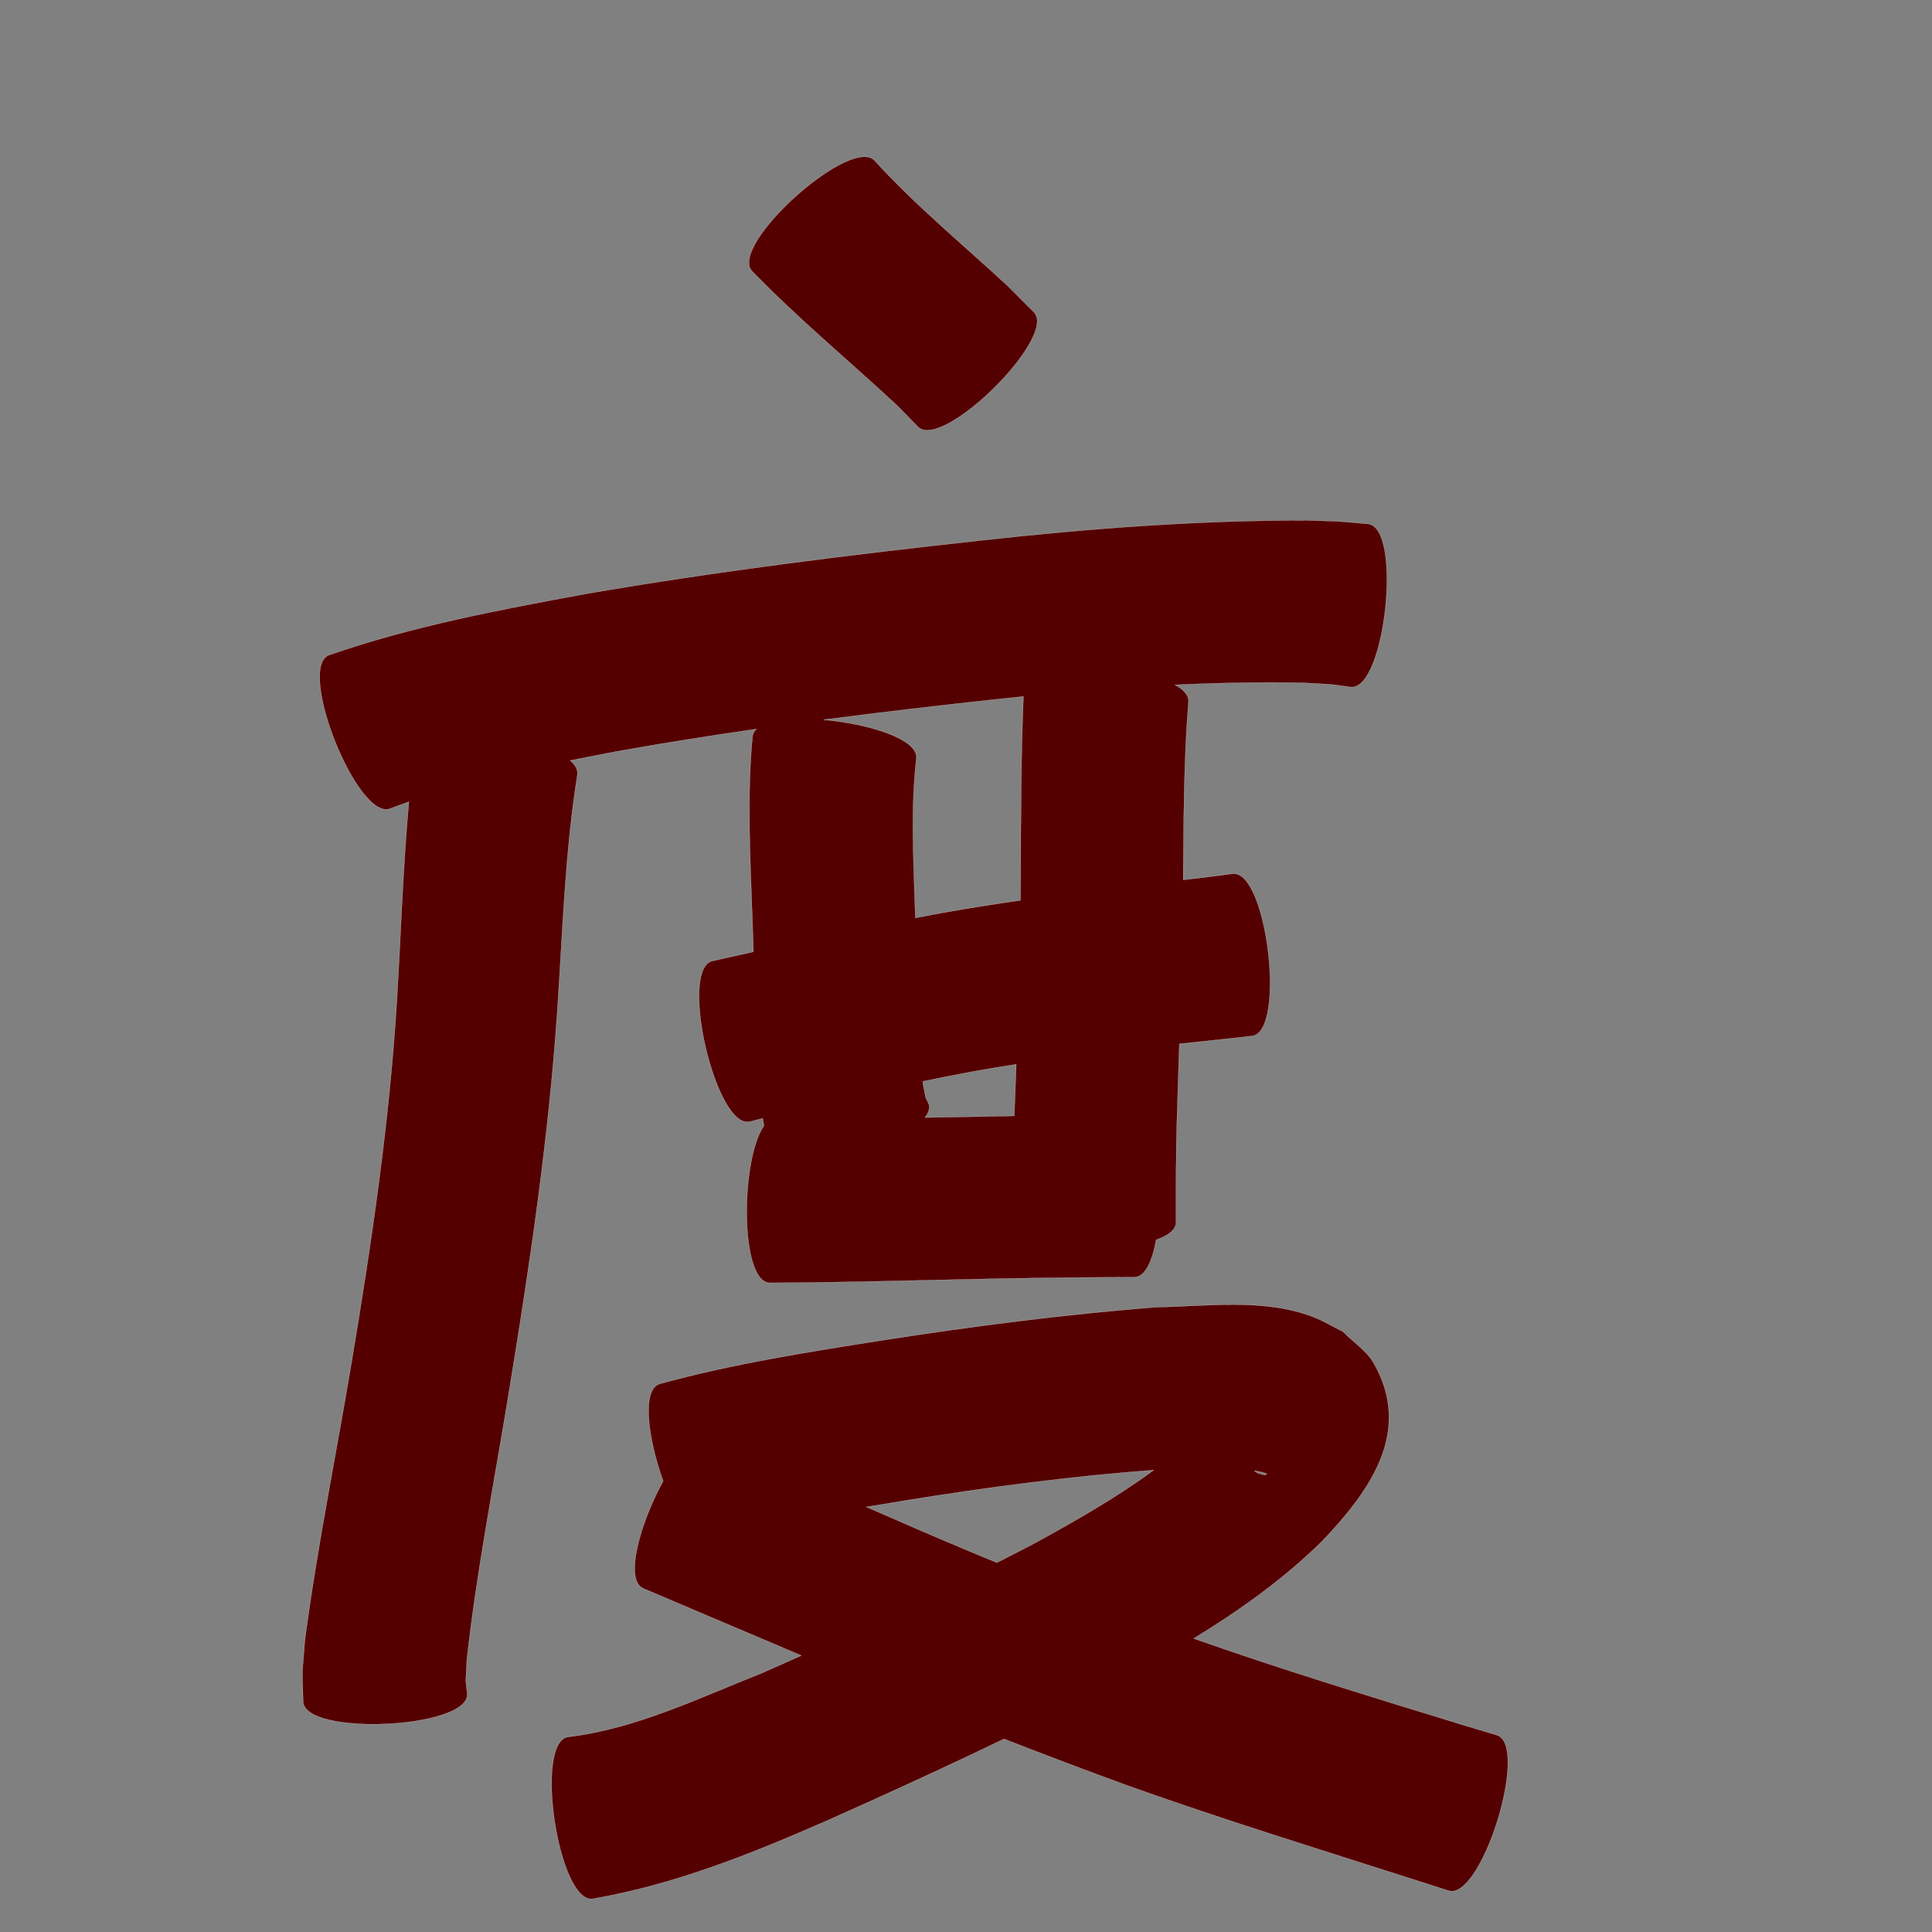 <?xml version="1.0" encoding="UTF-8" standalone="no"?>
<svg
   xmlns:dc="http://purl.org/dc/elements/1.1/"
   xmlns:cc="http://creativecommons.org/ns#"
   xmlns:rdf="http://www.w3.org/1999/02/22-rdf-syntax-ns#"
   xmlns:svg="http://www.w3.org/2000/svg"
   xmlns="http://www.w3.org/2000/svg"
   xmlns:sodipodi="http://sodipodi.sourceforge.net/DTD/sodipodi-0.dtd"
   xmlns:inkscape="http://www.inkscape.org/namespaces/inkscape"
   width="1024"
   height="1024"
   id="U5EA6"
   version="1.1"
   inkscape:version="0.48.0 r9654"
   sodipodi:docname="U+5EA6.svg">
  <rect width="100%" height="100%" fill="#808080" stroke="none"/>
  <defs
     id="defs14" />
  <sodipodi:namedview
     pagecolor="#ffffff"
     bordercolor="#666666"
     borderopacity="1"
     objecttolerance="10"
     gridtolerance="10"
     guidetolerance="10"
     inkscape:pageopacity="0"
     inkscape:pageshadow="2"
     inkscape:window-width="640"
     inkscape:window-height="480"
     id="namedview12"
     showgrid="false"
     inkscape:zoom="0.27441406"
     inkscape:cx="512"
     inkscape:cy="512"
     inkscape:window-x="0"
     inkscape:window-y="25"
     inkscape:window-maximized="0"
     inkscape:current-layer="U5EA6" />
  <path
     style="fill:#550000;fill-opacity:1;fill-rule:nonzero;stroke:#f9f9f9;stroke-width:0.1;stroke-miterlimit:4;stroke-dasharray:none"
     d="M 457.844 83.094 C 437.92 83.63 387.486 131.327 398.531 143.625 C 422.836 168.79 449.839 191.083 475.438 214.875 L 486.531 226.219 C 499.427 239.252 560.864 178.439 547.969 165.406 C 543.357 160.782 538.737 156.155 534.125 151.531 C 510.426 129.627 485.393 109.05 463.625 85.156 C 462.269 83.646 460.291 83.028 457.844 83.094 z M 692.406 275.781 C 634.907 275.752 577.574 280.022 520.438 286.375 C 450.05 294.068 379.729 302.791 309.938 314.844 C 264.231 323.281 218.325 331.927 174.312 347.219 C 157.053 354.123 189.585 435.498 206.844 428.594 C 210.119 427.33 213.411 426.132 216.719 424.969 C 213.532 460.125 212.448 495.492 210.312 530.719 C 206.366 594.724 196.985 658.18 186.438 721.375 C 178.205 770.77 168.107 819.838 161.562 869.5 C 159.915 891.349 160.198 880.544 160.656 901.906 C 161.521 920.363 248.521 916.3 247.656 897.844 C 246.537 887.611 246.881 893.556 247.438 879.938 C 252.773 831.369 262.437 783.433 270.188 735.219 C 281.017 669.215 290.795 602.968 295.375 536.188 C 298.236 494.408 299.391 452.336 306 410.938 C 306.526 408.253 305.091 405.579 302.281 403.062 C 310.093 401.514 317.92 400.005 325.719 398.5 C 350.72 394.007 375.802 390.031 400.938 386.406 C 399.765 387.496 399.045 388.728 398.844 390.188 C 395.877 421.502 397.556 453.039 398.656 484.406 C 398.923 491.095 399.127 497.778 399.312 504.469 C 392.082 506.078 384.851 507.672 377.625 509.312 C 359.548 513.514 379.36 598.732 397.438 594.531 C 399.704 593.915 401.981 593.352 404.25 592.75 C 404.514 594.469 404.715 595.704 404.906 596.688 C 392.563 614.231 391.913 679.23 407.906 679.938 C 440.826 679.861 473.745 678.934 506.656 678.219 C 538.169 677.439 569.697 677.038 601.219 676.938 C 606.897 676.89 610.742 668.581 612.812 657.125 C 619.221 654.905 623.313 651.811 623.344 647.812 C 623.272 629.327 623.308 610.824 623.844 592.344 C 624.241 579.322 624.67 566.303 625.094 553.281 C 632.626 552.475 640.155 551.666 647.688 550.875 L 663.594 549.125 C 681.844 546.952 671.594 460.921 653.344 463.094 C 648.27 463.749 643.199 464.408 638.125 465.062 C 634.46 465.495 630.79 465.914 627.125 466.344 C 627.128 465.875 627.122 465.406 627.125 464.938 C 627.479 433.945 627.392 402.879 629.938 371.969 C 630.219 368.566 627.477 365.55 622.844 363 C 645.722 361.925 668.636 361.503 691.562 361.969 C 709.497 363.06 701.398 362.185 715.906 364.156 C 734.253 366.114 743.471 279.646 725.125 277.688 C 704.303 275.858 715.214 276.549 692.406 275.781 z M 542.438 369.156 C 541.102 400.825 541.116 432.528 540.938 464.219 C 540.938 468.542 540.909 472.865 540.875 477.188 C 527.045 479.18 513.26 481.345 499.5 483.812 C 494.73 484.695 489.95 485.586 485.188 486.5 C 485.123 484.852 485.074 483.21 485 481.562 C 484.185 455.14 482.651 428.483 485.688 402.156 C 487.105 391.859 460.601 383.581 436.5 381.5 C 467.475 377.438 498.505 373.845 529.562 370.5 C 533.853 370.035 538.144 369.594 542.438 369.156 z M 538.625 564.125 C 538.311 572.555 537.974 580.977 537.656 589.406 C 537.632 590.083 537.618 590.761 537.594 591.438 C 526.718 591.639 515.844 591.837 504.969 592.062 C 500.071 592.146 495.181 592.221 490.281 592.312 C 492.204 589.826 493.014 587.366 492.281 585.062 C 489.766 579.962 491.073 583.25 489.312 574.906 C 489.248 574.312 489.187 573.719 489.125 573.125 C 497.801 571.376 506.488 569.667 515.188 568.031 C 522.985 566.628 530.8 565.341 538.625 564.125 z M 654.75 691.469 C 640.599 691.376 626.316 692.605 612.688 692.812 C 563.764 696.701 515.113 702.956 466.625 710.531 C 427.354 716.754 387.947 722.907 349.562 733.5 C 339.92 736.571 343.45 762.735 351.5 785 C 339.321 807.107 330.754 837.366 340.875 841.875 C 368.823 853.736 396.725 865.64 424.688 877.469 C 417.679 880.611 410.654 883.748 403.625 886.844 C 370.305 899.98 337.02 916.326 301.062 920.594 C 282.857 923.393 296.044 1009.206 314.25 1006.406 C 357.471 998.933 398.212 982.605 438.25 965.031 C 469.745 951.015 501.098 936.648 532.156 921.688 C 553.807 930.134 575.531 938.36 597.375 946.312 C 647.746 964.317 698.883 980.051 749.812 996.375 C 755.804 998.286 761.79 1000.214 767.781 1002.125 C 785.271 1007.551 810.865 925.082 793.375 919.656 C 787.445 917.868 781.524 916.101 775.594 914.312 C 727.785 899.621 679.892 885.086 632.719 868.438 C 657.05 853.539 680.303 837 700.781 816.875 C 725.221 791.074 749.103 759.446 728.219 722.656 C 724.344 715.831 717.262 711.4 711.781 705.781 C 706.543 703.187 701.519 700.096 696.062 698 C 682.93 692.955 668.901 691.562 654.75 691.469 z M 611.469 779.188 C 591.768 793.696 570.342 805.864 548.906 817.656 C 542.088 821.231 535.238 824.733 528.375 828.219 C 509.698 820.548 491.113 812.667 472.625 804.531 C 468.152 802.601 463.692 800.65 459.219 798.719 C 466.243 797.553 473.267 796.4 480.281 795.25 C 523.802 788.227 567.514 782.497 611.469 779.188 z M 664.812 779.469 C 668.514 780.124 673.148 781.189 670.812 781.625 C 669.375 781.893 667.964 781.046 666.531 780.75 C 665.896 780.258 665.388 779.902 664.812 779.469 z "
     id="path22441" />
</svg>
